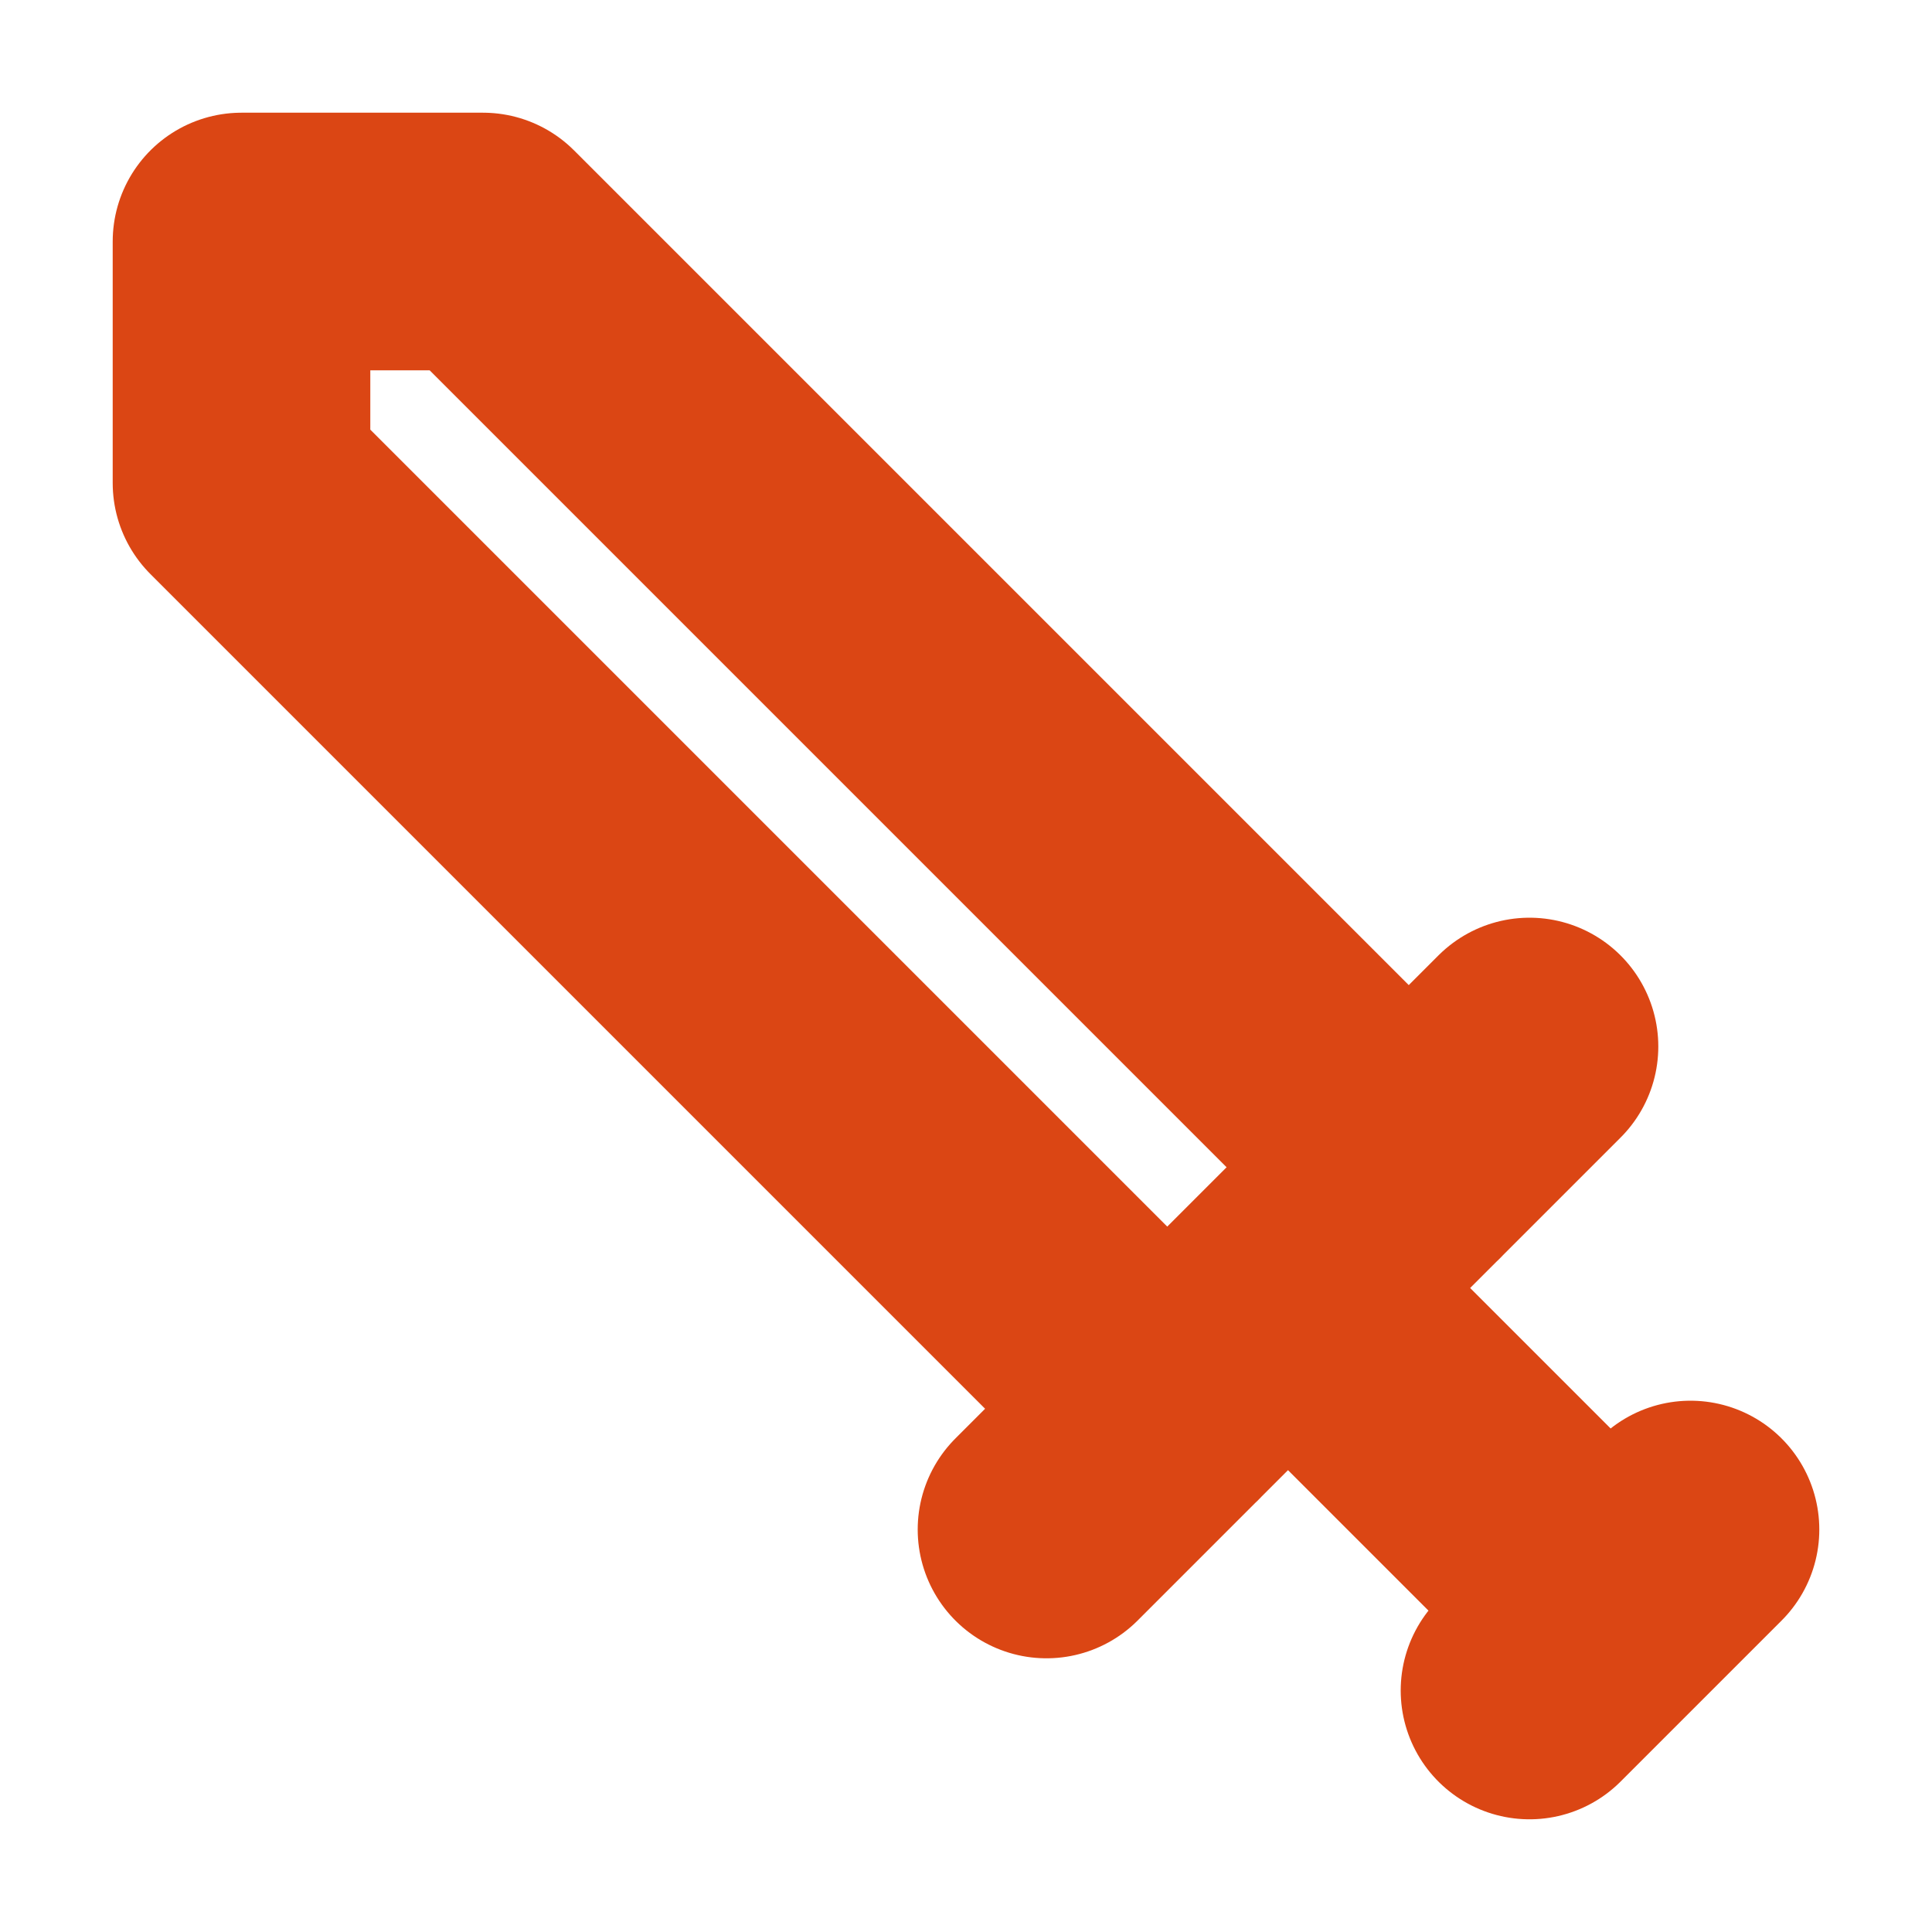 <svg xmlns="http://www.w3.org/2000/svg" width="15" height="15" fill="none" viewBox="0 0 15 15">
  <path stroke="#DB4614" stroke-linecap="round" stroke-linejoin="round" stroke-width="2" d="M9.063 10.938 1.875 3.75V1.875H3.75l7.188 7.188m-2.813 2.812 3.75-3.75M10 10l2.5 2.5m-.625.625 1.25-1.25"/>
</svg>
